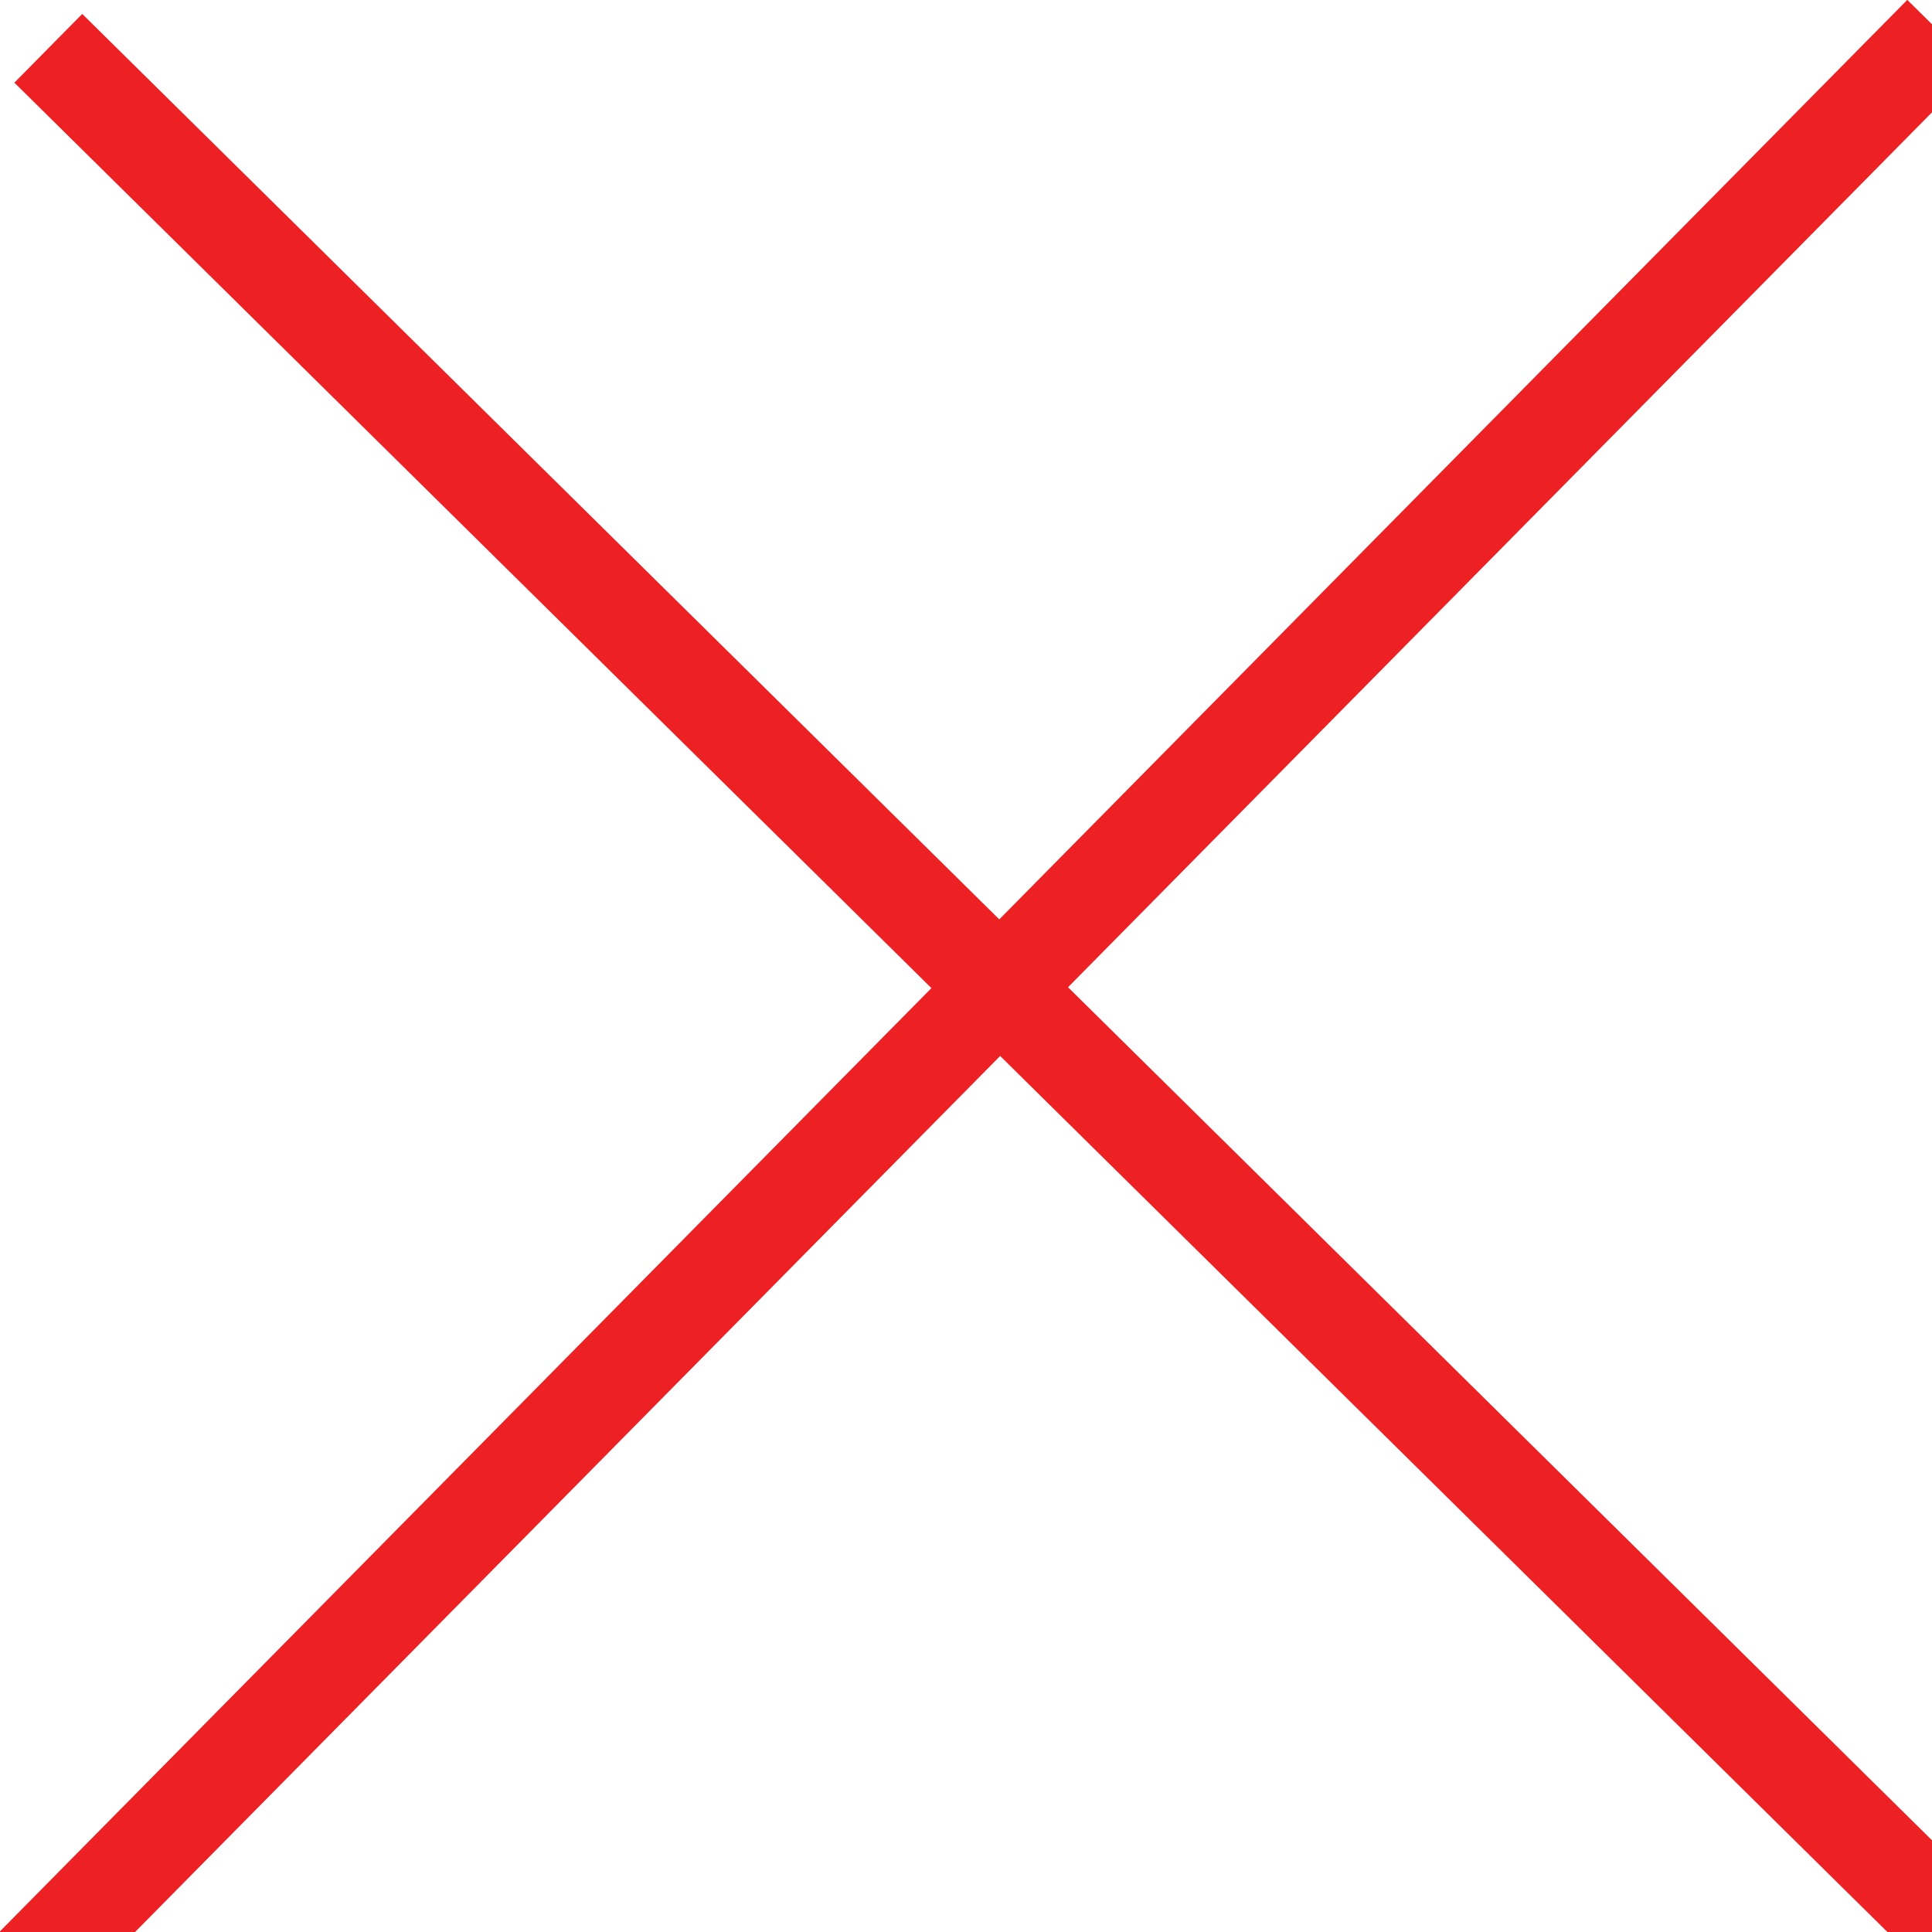 <?xml version="1.0" encoding="utf-8"?>
<!-- Generator: Adobe Illustrator 19.0.0, SVG Export Plug-In . SVG Version: 6.00 Build 0)  -->
<svg version="1.1" id="Layer_1" xmlns="http://www.w3.org/2000/svg" xmlns:xlink="http://www.w3.org/1999/xlink" x="0px" y="0px"
	 width="40px" height="40px" viewBox="0 0 40 40" style="enable-background:new 0 0 40 40;" xml:space="preserve">
<style type="text/css">
	.st0{fill:none;stroke:#ED2024;stroke-width:2;stroke-miterlimit:10;}
</style>
<g id="Close_Button">
	<line class="st0" x1="0.7" y1="40.7" x2="40.2" y2="0.7"/>
	<line class="st0" x1="40.5" y1="40" x2="1" y2="1"/>
</g>
</svg>
